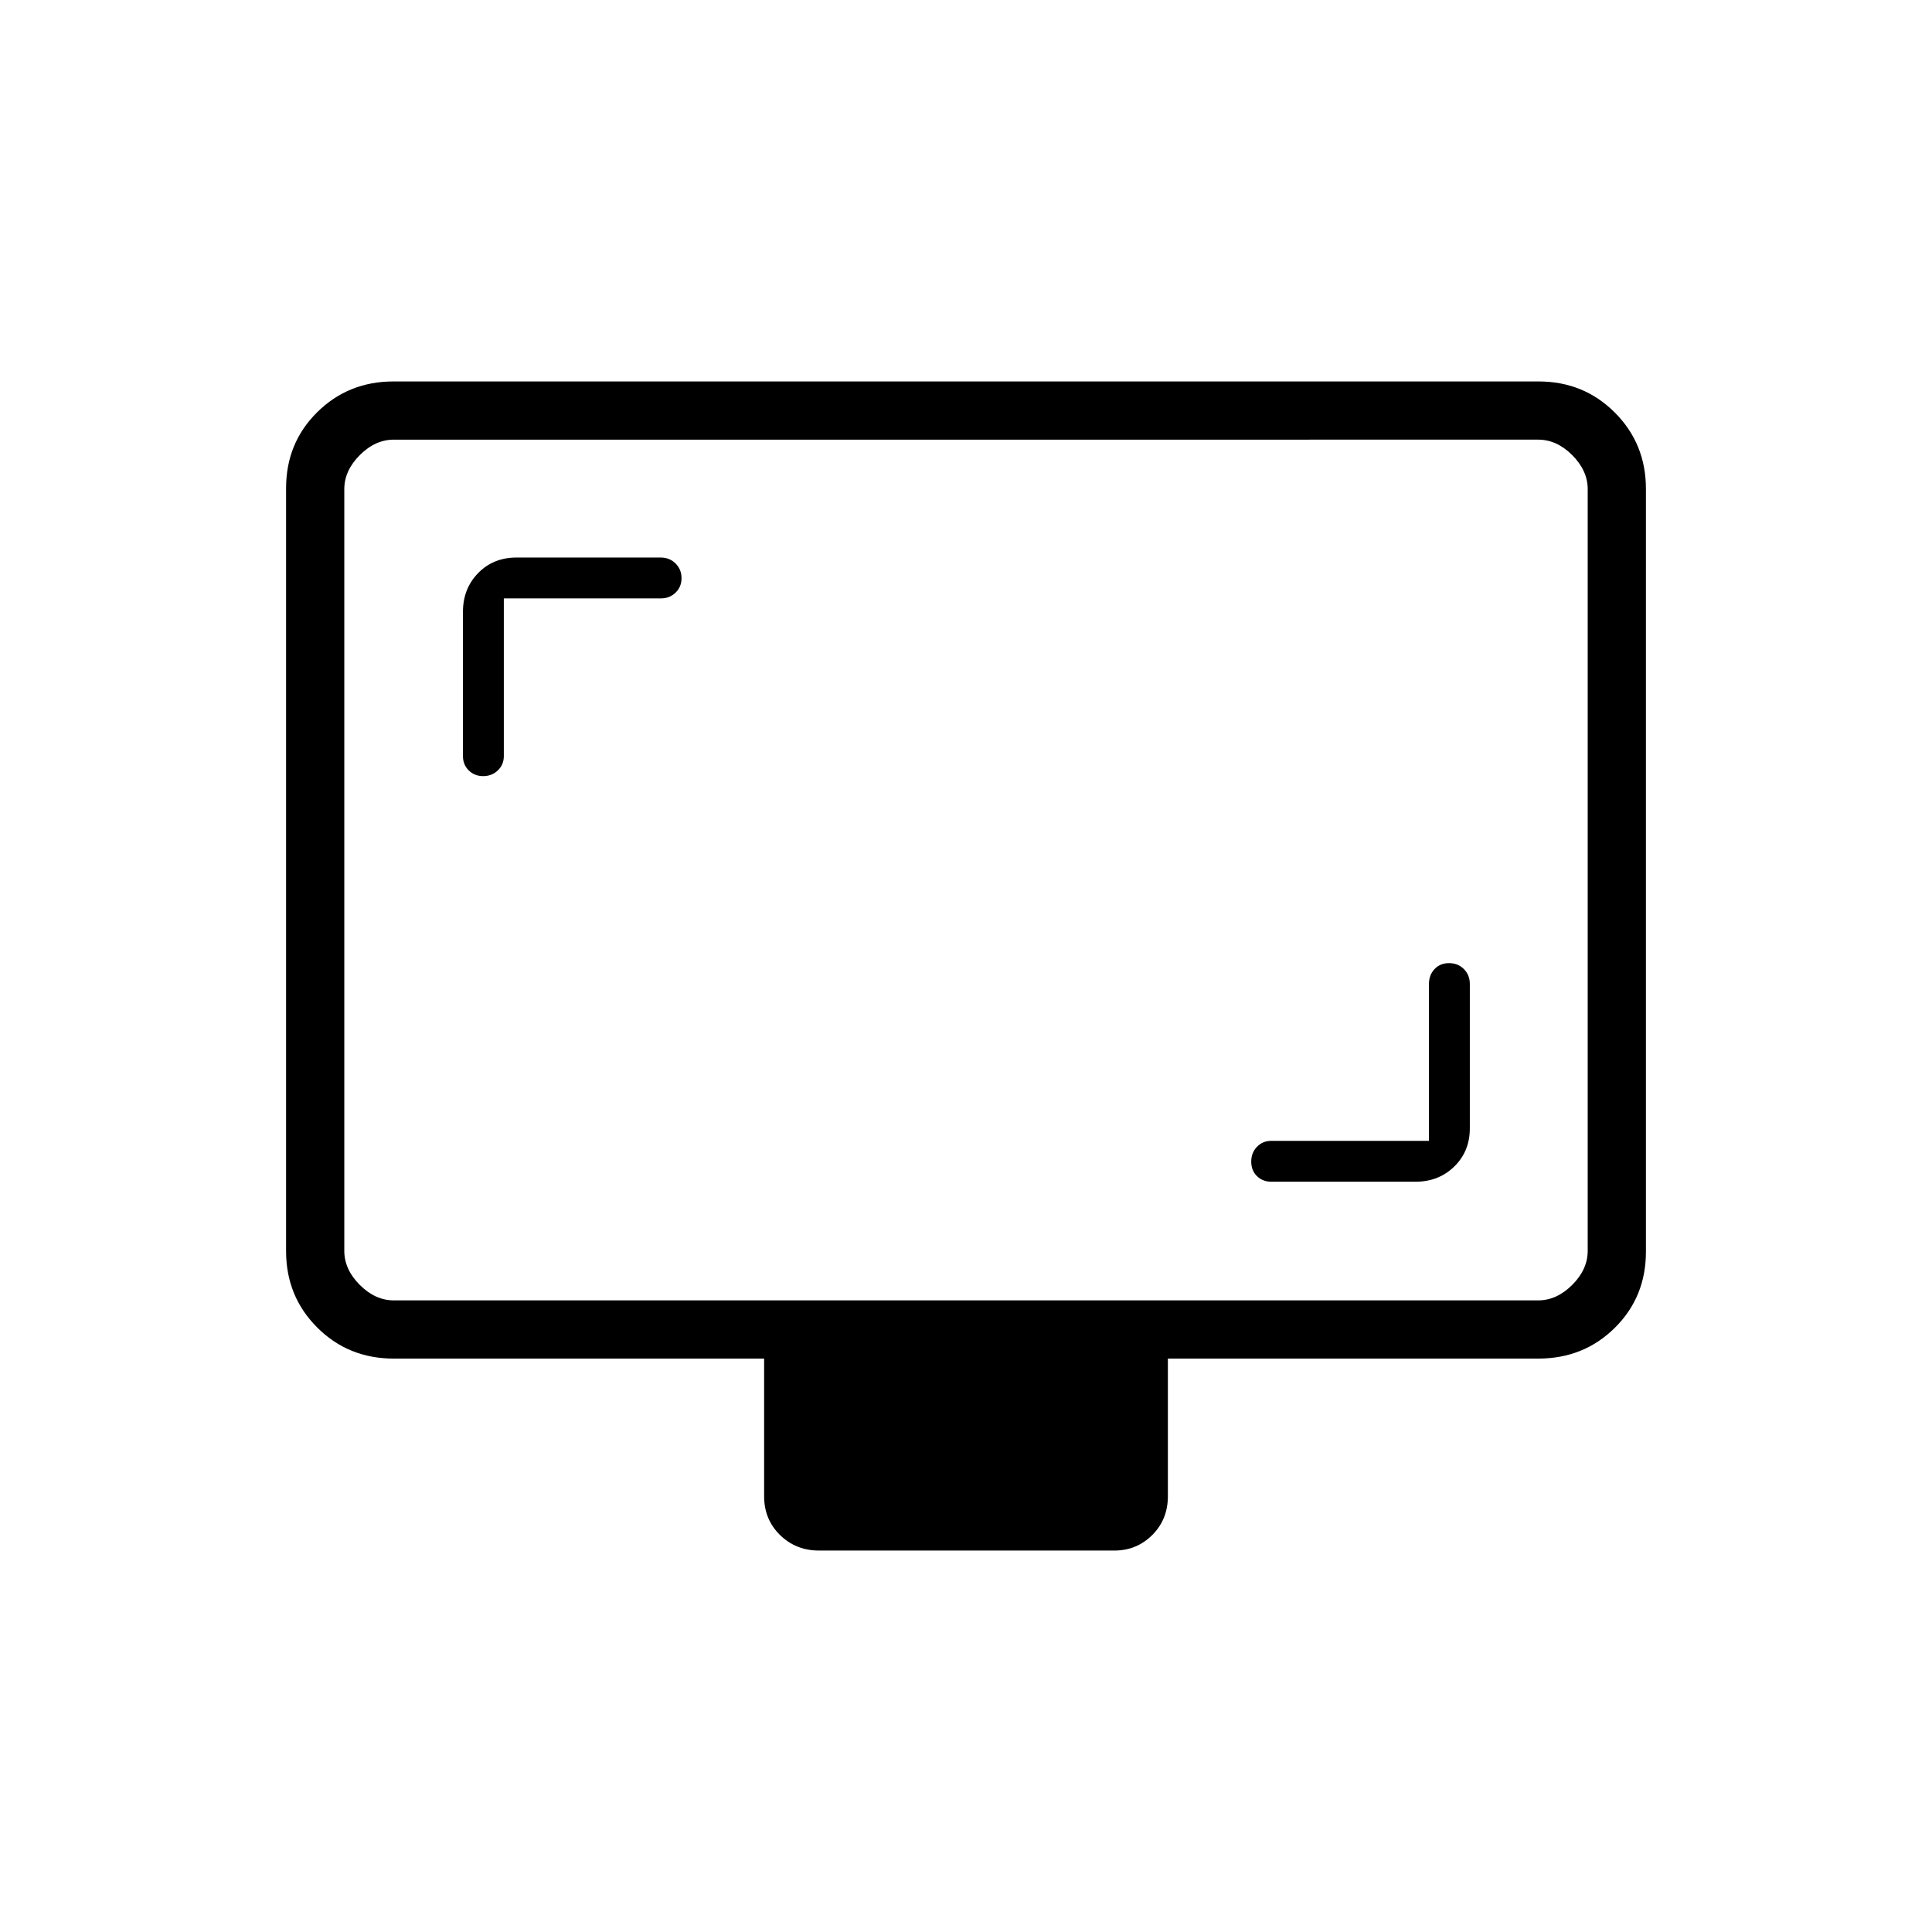 <svg xmlns="http://www.w3.org/2000/svg" height="20" viewBox="0 -960 960 960" width="20"><path d="M710.04-393.12h-78.35q-4.26 0-7.11 2.96-2.85 2.95-2.85 7.37t2.85 7.2q2.85 2.78 7.11 2.78h71.69q11.5 0 19.23-7.54 7.74-7.54 7.74-19.03v-71.7q0-4.43-2.95-7.39-2.96-2.95-7.38-2.95t-7.2 2.95q-2.78 2.96-2.78 7.39v77.96ZM250.35-662.65h77.96q4.43 0 7.39-2.88 2.95-2.87 2.95-7.18t-2.95-7.28q-2.96-2.97-7.39-2.97h-71.69q-11.5 0-19.04 7.73-7.54 7.74-7.54 19.23v71.69q0 4.27 2.87 7.12 2.88 2.84 7.18 2.84 4.31 0 7.28-2.84 2.98-2.85 2.98-7.12v-78.34Zm-54.66 377.73q-22.64 0-38.09-15.47-15.45-15.46-15.45-37.94v-379.05q0-22.48 15.45-37.78t37.92-15.3h568.96q22.47 0 37.92 15.46 15.45 15.46 15.45 37.94V-338q0 22.48-15.45 37.78t-38.09 15.3h-184v68.42q0 11.49-7.75 19.23-7.76 7.73-18.79 7.73H406.94q-11.48 0-19.36-7.73-7.89-7.74-7.89-19.23v-68.42h-184Zm0-28.93h568.62q9.23 0 16.92-7.69 7.69-7.69 7.69-16.92v-378.46q0-9.23-7.69-16.93-7.69-7.69-16.92-7.69H195.69q-9.23 0-16.92 7.69-7.69 7.7-7.69 16.93v378.46q0 9.23 7.69 16.92 7.69 7.69 16.92 7.69Zm-24.61 0v-427.69 427.69Z"/></svg>